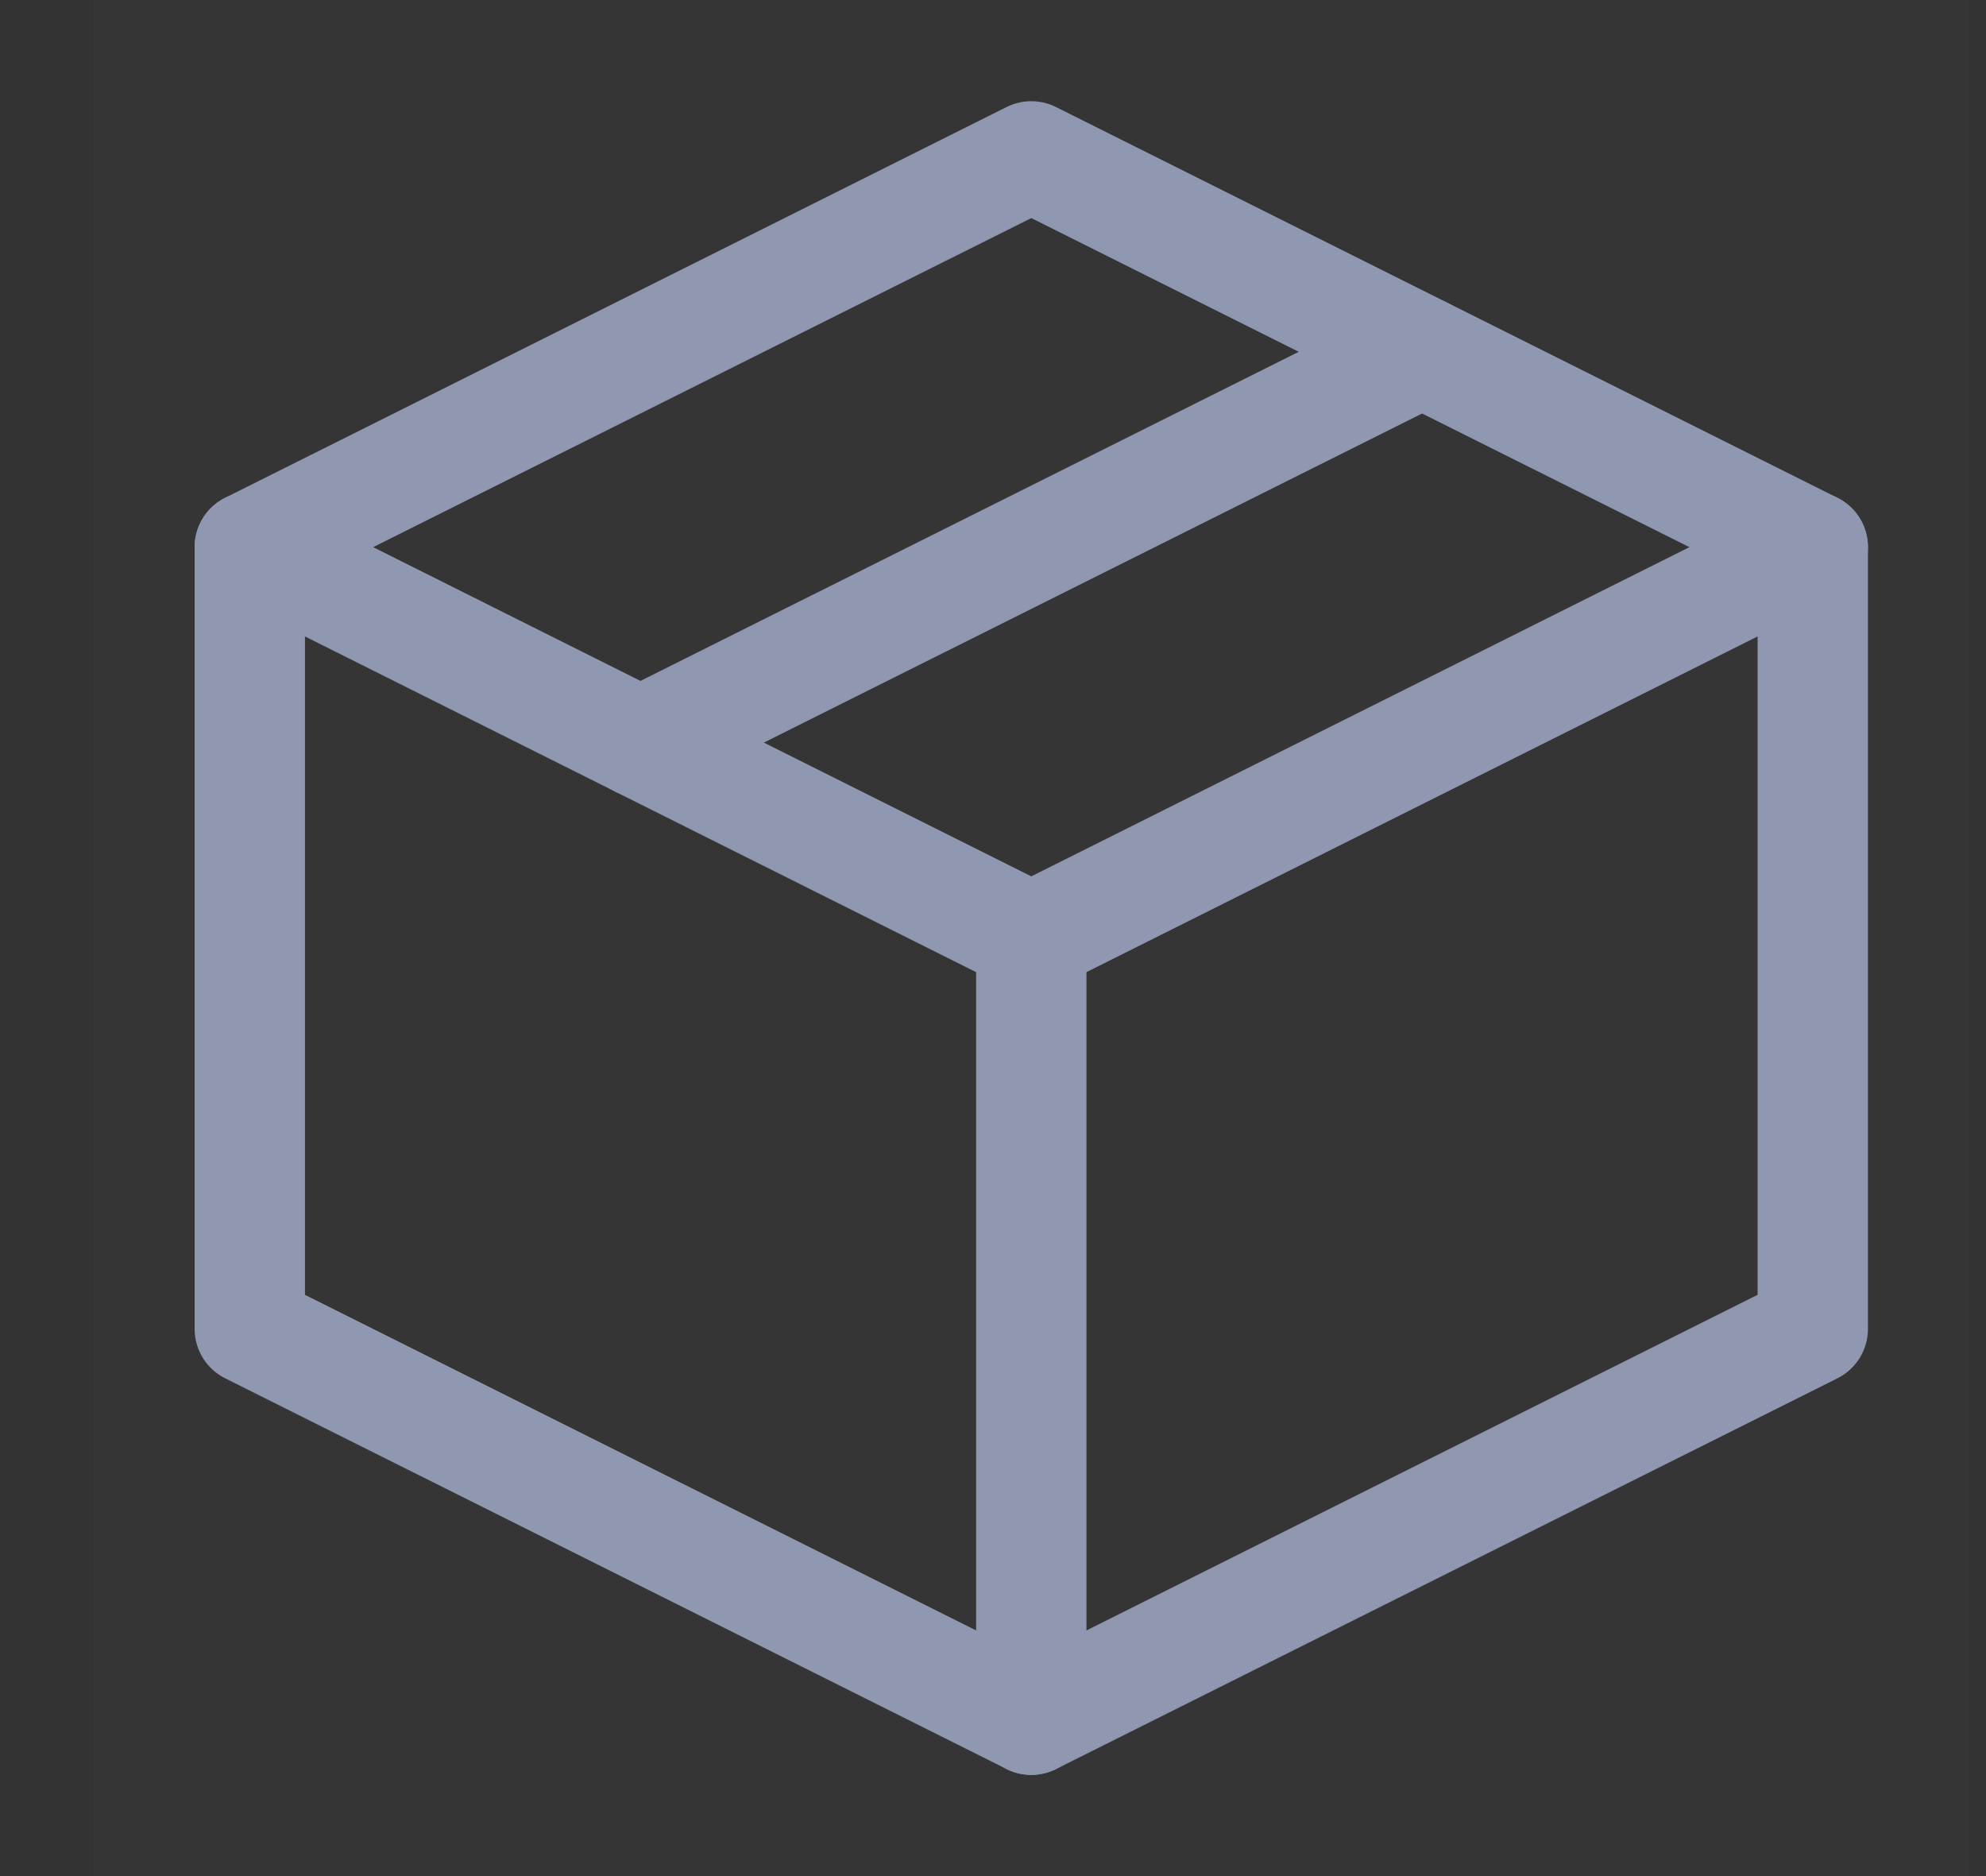 <svg width="18" height="17" viewBox="0 0 18 17" fill="none" xmlns="http://www.w3.org/2000/svg">
<rect x="0" y="0" width="18" height="17" fill="#333333" stroke="none"/>
<g clip-path="url(#clip0_491_2162)">
<path d="M17.847 0H0.847V17H17.847V0Z" fill="white" fill-opacity="0.01"/>
<path fill-rule="evenodd" clip-rule="evenodd" d="M16.43 4.958L9.347 1.417L2.264 4.958V12.042L9.347 15.583L16.43 12.042V4.958Z" stroke="#9098B1" stroke-linejoin="round"/>
<path d="M2.264 4.958L9.347 8.5" stroke="#9098B1" stroke-linecap="round" stroke-linejoin="round"/>
<path d="M9.347 15.583V8.5" stroke="#9098B1" stroke-linecap="round" stroke-linejoin="round"/>
<path d="M16.43 4.958L9.347 8.5" stroke="#9098B1" stroke-linecap="round" stroke-linejoin="round"/>
<path d="M12.889 3.188L5.805 6.729" stroke="#9098B1" stroke-linecap="round" stroke-linejoin="round"/>
</g>
<defs>
<clipPath id="clip0_491_2162">
<rect width="17" height="17" fill="white" transform="translate(0.847)"/>
</clipPath>
</defs>
</svg>
